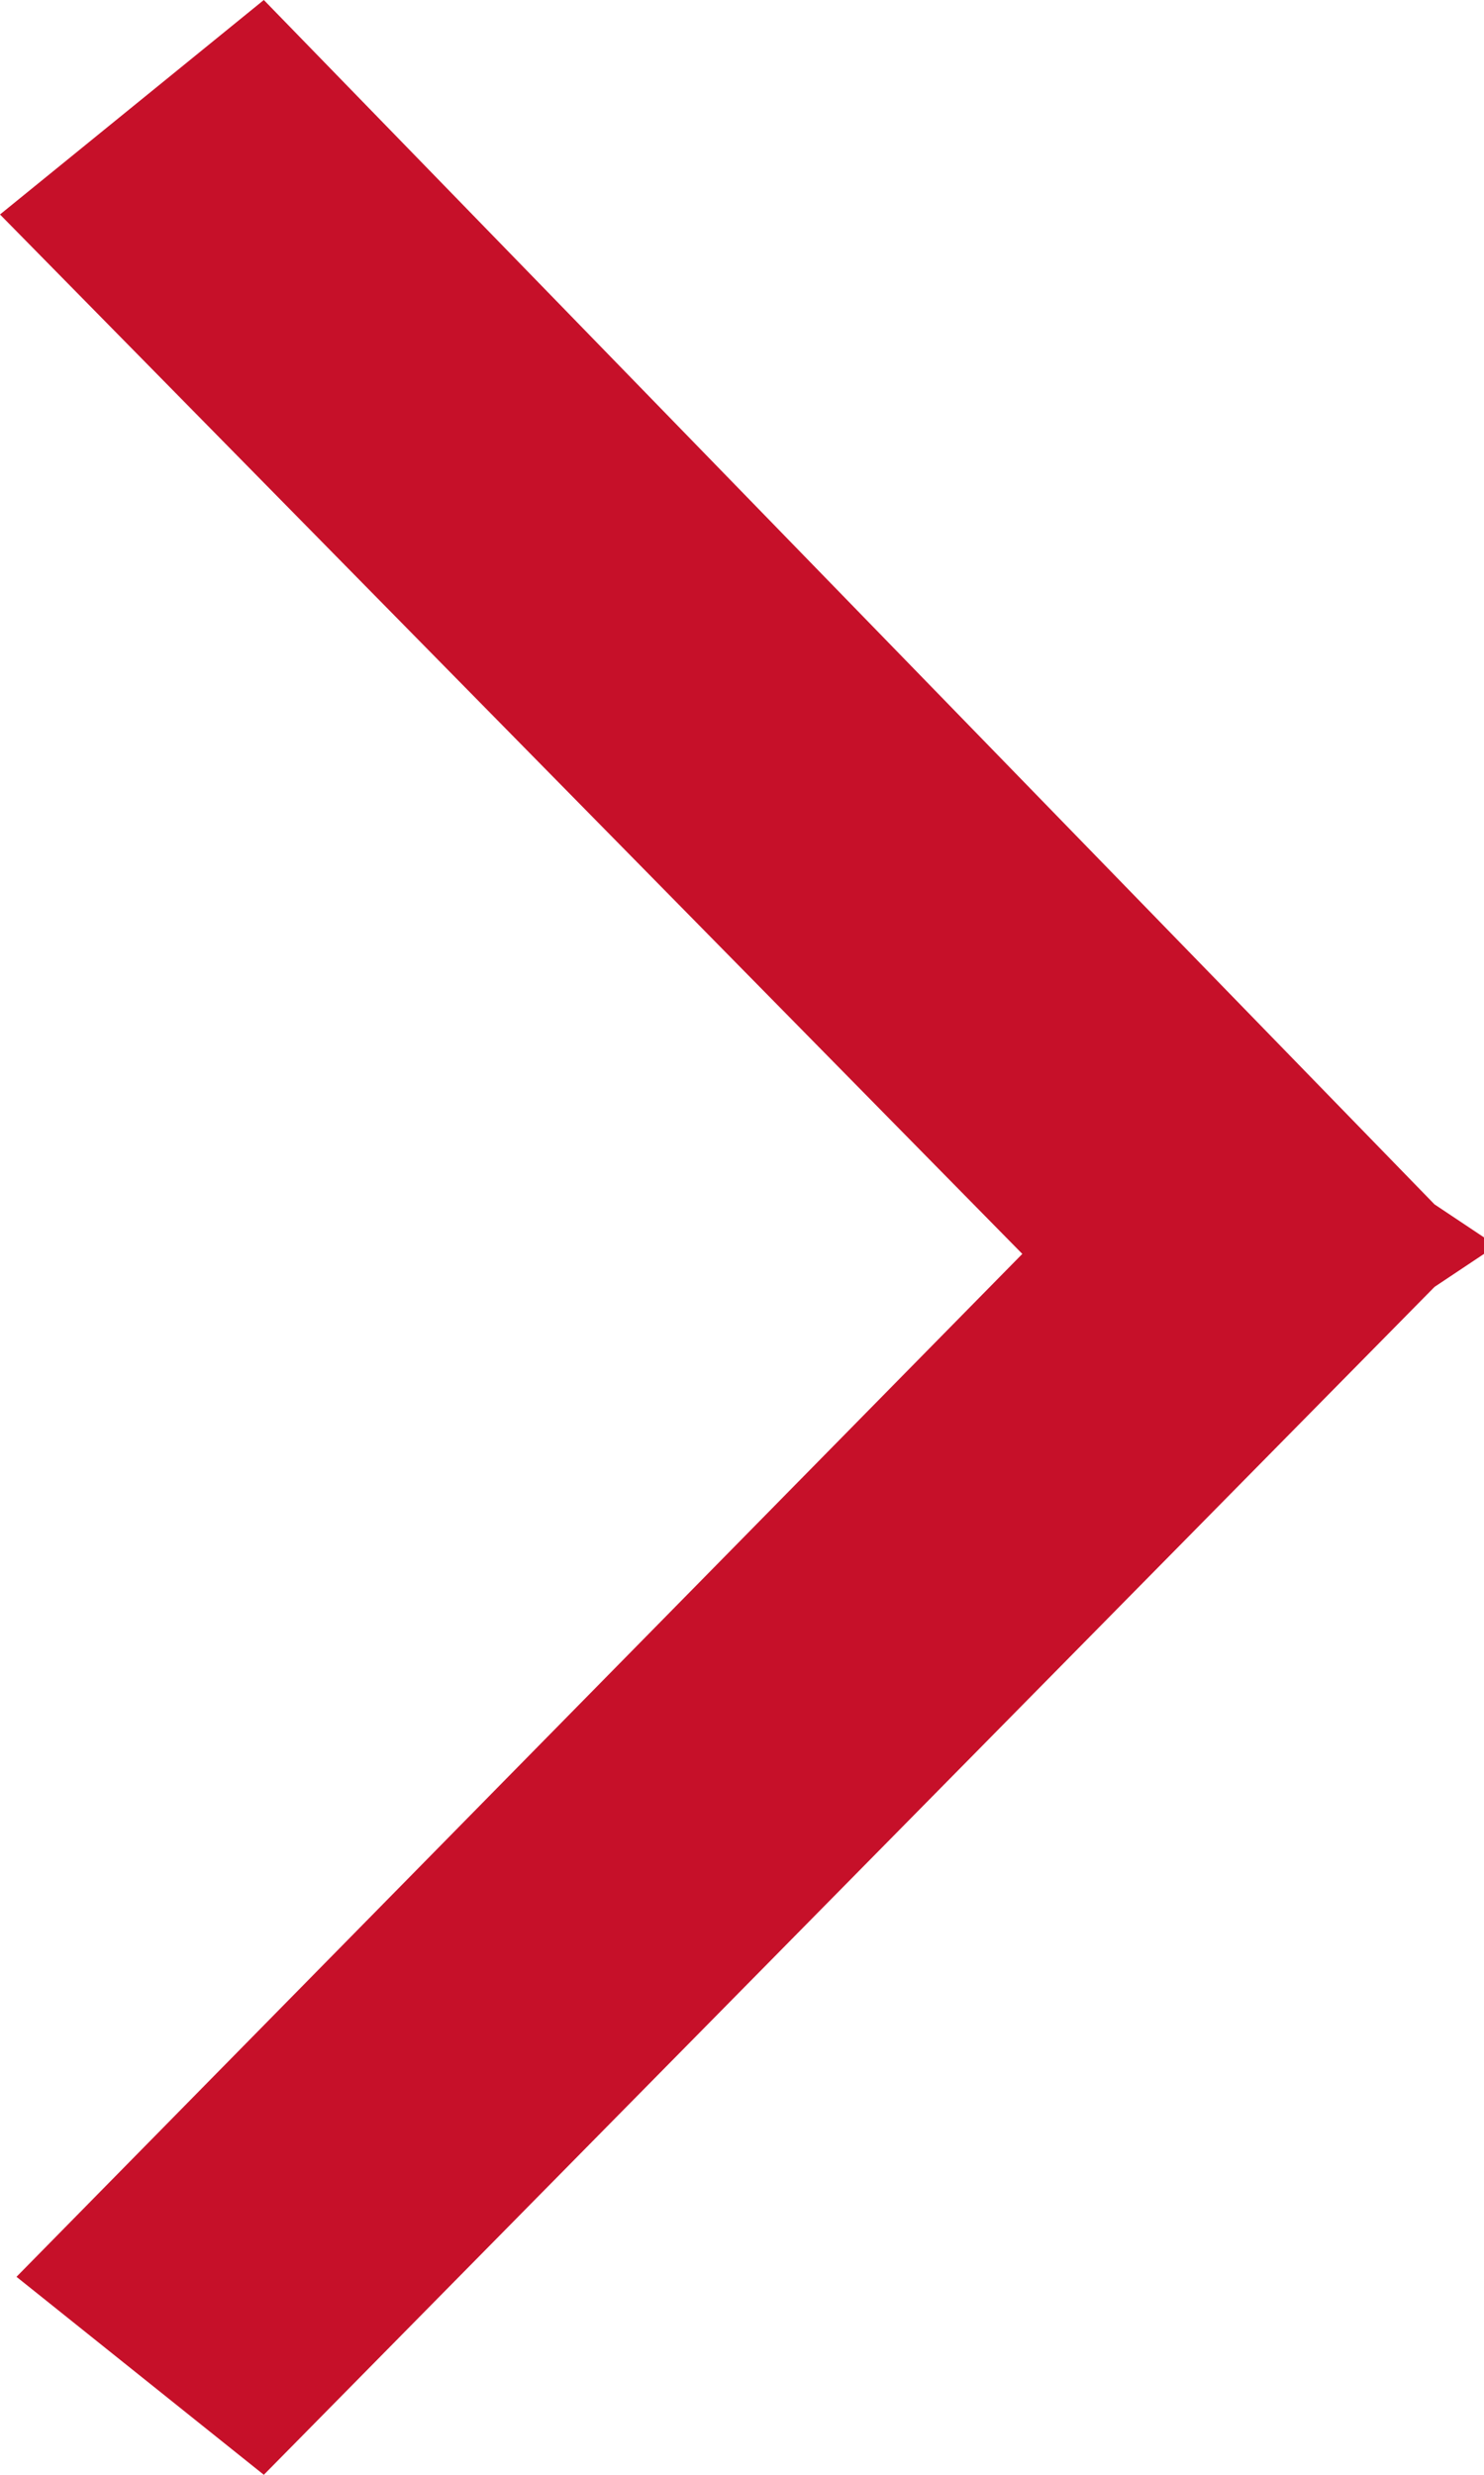 <?xml version="1.0" encoding="utf-8"?>
<!-- Generator: Adobe Illustrator 18.0.0, SVG Export Plug-In . SVG Version: 6.00 Build 0)  -->
<!DOCTYPE svg PUBLIC "-//W3C//DTD SVG 1.1//EN" "http://www.w3.org/Graphics/SVG/1.1/DTD/svg11.dtd">
<svg version="1.1" id="Слой_1" xmlns="http://www.w3.org/2000/svg" xmlns:xlink="http://www.w3.org/1999/xlink" x="0px" y="0px"
	 width="9px" height="15px" viewBox="1.7 0 9 15" enable-background="new 1.7 0 9 15" xml:space="preserve">
<polygon fill="#C61029" points="10.7,7.6 10.7,7.5 10.4,7.3 3.3,0 1.7,1.3 7.9,7.6 1.8,13.8 3.3,15 10.4,7.8 10.7,7.6 "/>
</svg>
